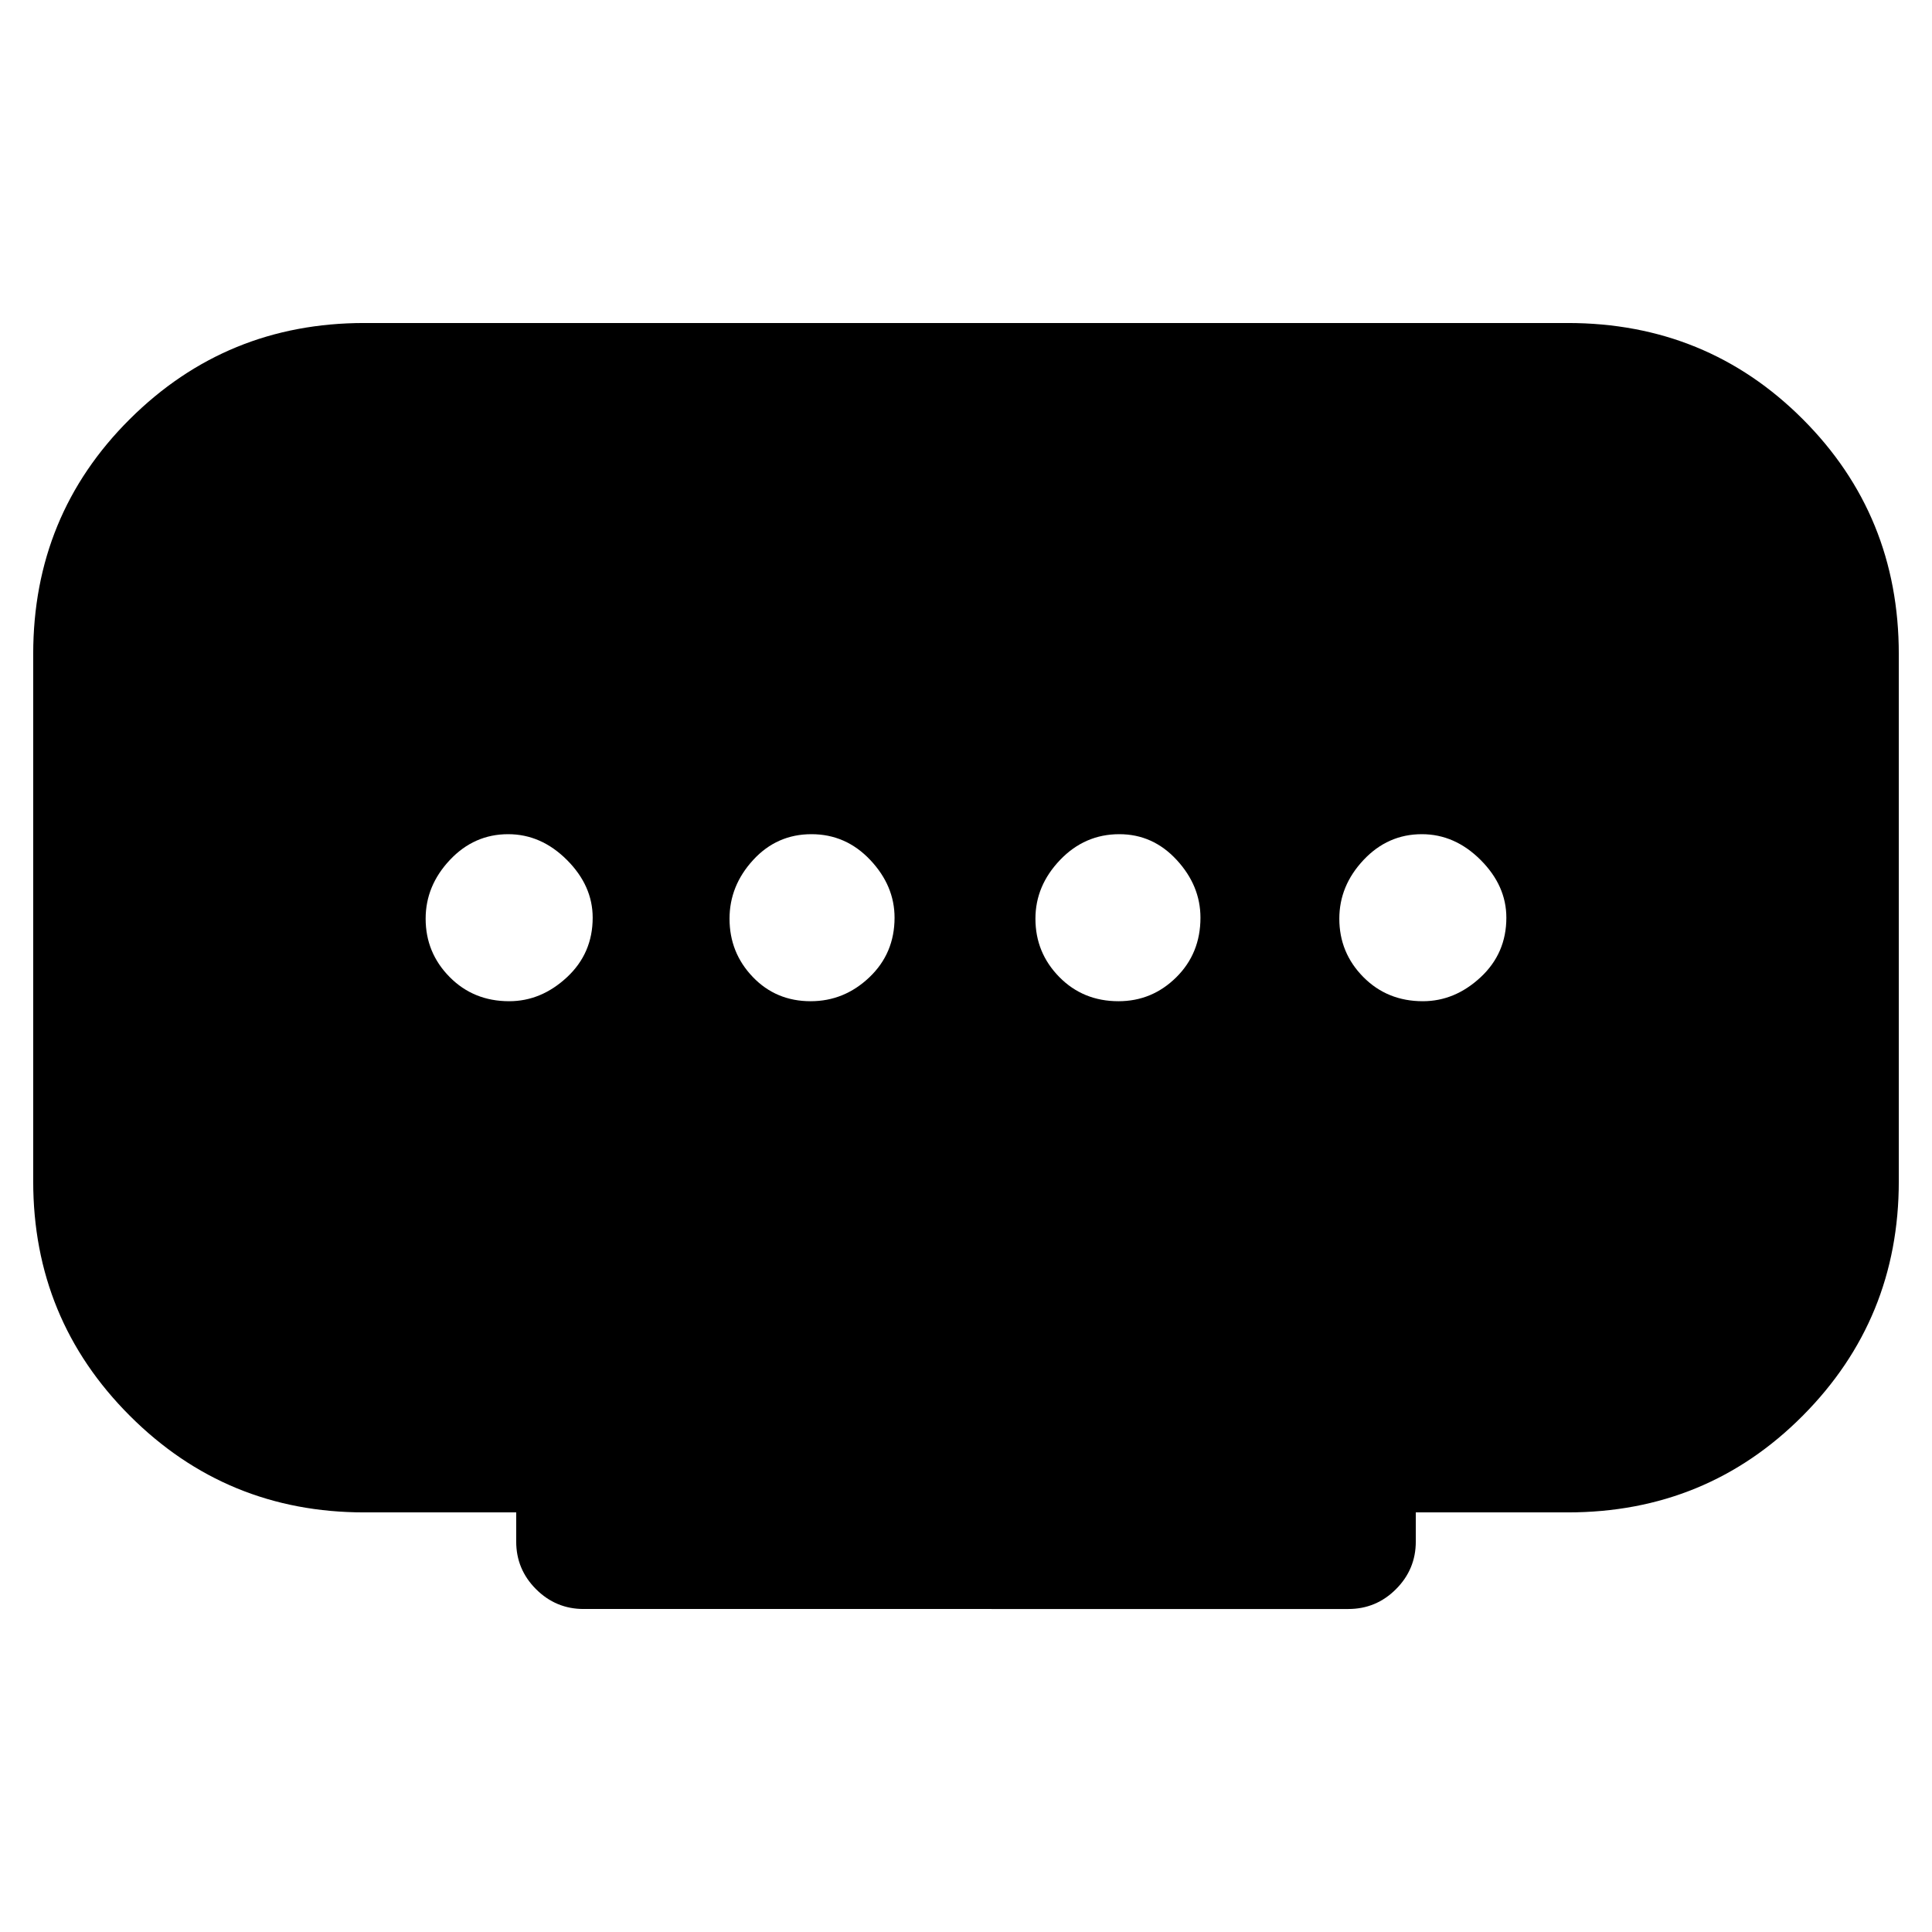 <svg xmlns="http://www.w3.org/2000/svg" height="20" viewBox="0 -960 960 960" width="20"><path d="M402.81-462.5q16.69 0 29.19-11.9t12.5-29.6q0-15.9-12.09-28.7-12.09-12.8-29.2-12.8-17.19 0-28.95 12.8-11.76 12.8-11.76 29.2 0 16.9 11.56 28.95 11.55 12.05 28.75 12.05Zm-149.81 0q15.9 0 28.7-11.9 12.8-11.9 12.8-29.6 0-15.9-12.8-28.7-12.8-12.8-29.2-12.8-16.9 0-28.95 12.8t-12.05 29.2q0 16.9 11.9 28.95T253-462.5Zm302.79 0q16.68 0 28.7-11.9 12.01-11.9 12.01-29.6 0-15.9-11.81-28.7-11.8-12.8-28.5-12.8-17.19 0-29.44 12.8t-12.25 29.2q0 16.9 11.84 28.95t29.45 12.05Zm151.21 0q15.9 0 28.7-11.9 12.8-11.9 12.8-29.6 0-15.9-12.8-28.7-12.8-12.8-29.2-12.8-16.9 0-28.95 12.8t-12.05 29.2q0 16.9 11.9 28.95T707-462.5ZM256.5-194v-14.5H181q-68.49 0-116.49-48.01Q16.5-304.51 16.5-373v-262q0-69 48.01-116.75 48-47.75 116.49-47.75h598q69 0 116.75 47.75T943.5-635v262q0 68.49-47.75 116.49Q848-208.5 779-208.5h-75.5v14.5q0 13.8-9.85 23.65-9.85 9.85-23.65 9.85H290q-13.8 0-23.65-9.85-9.85-9.85-9.85-23.65Z"/></svg>